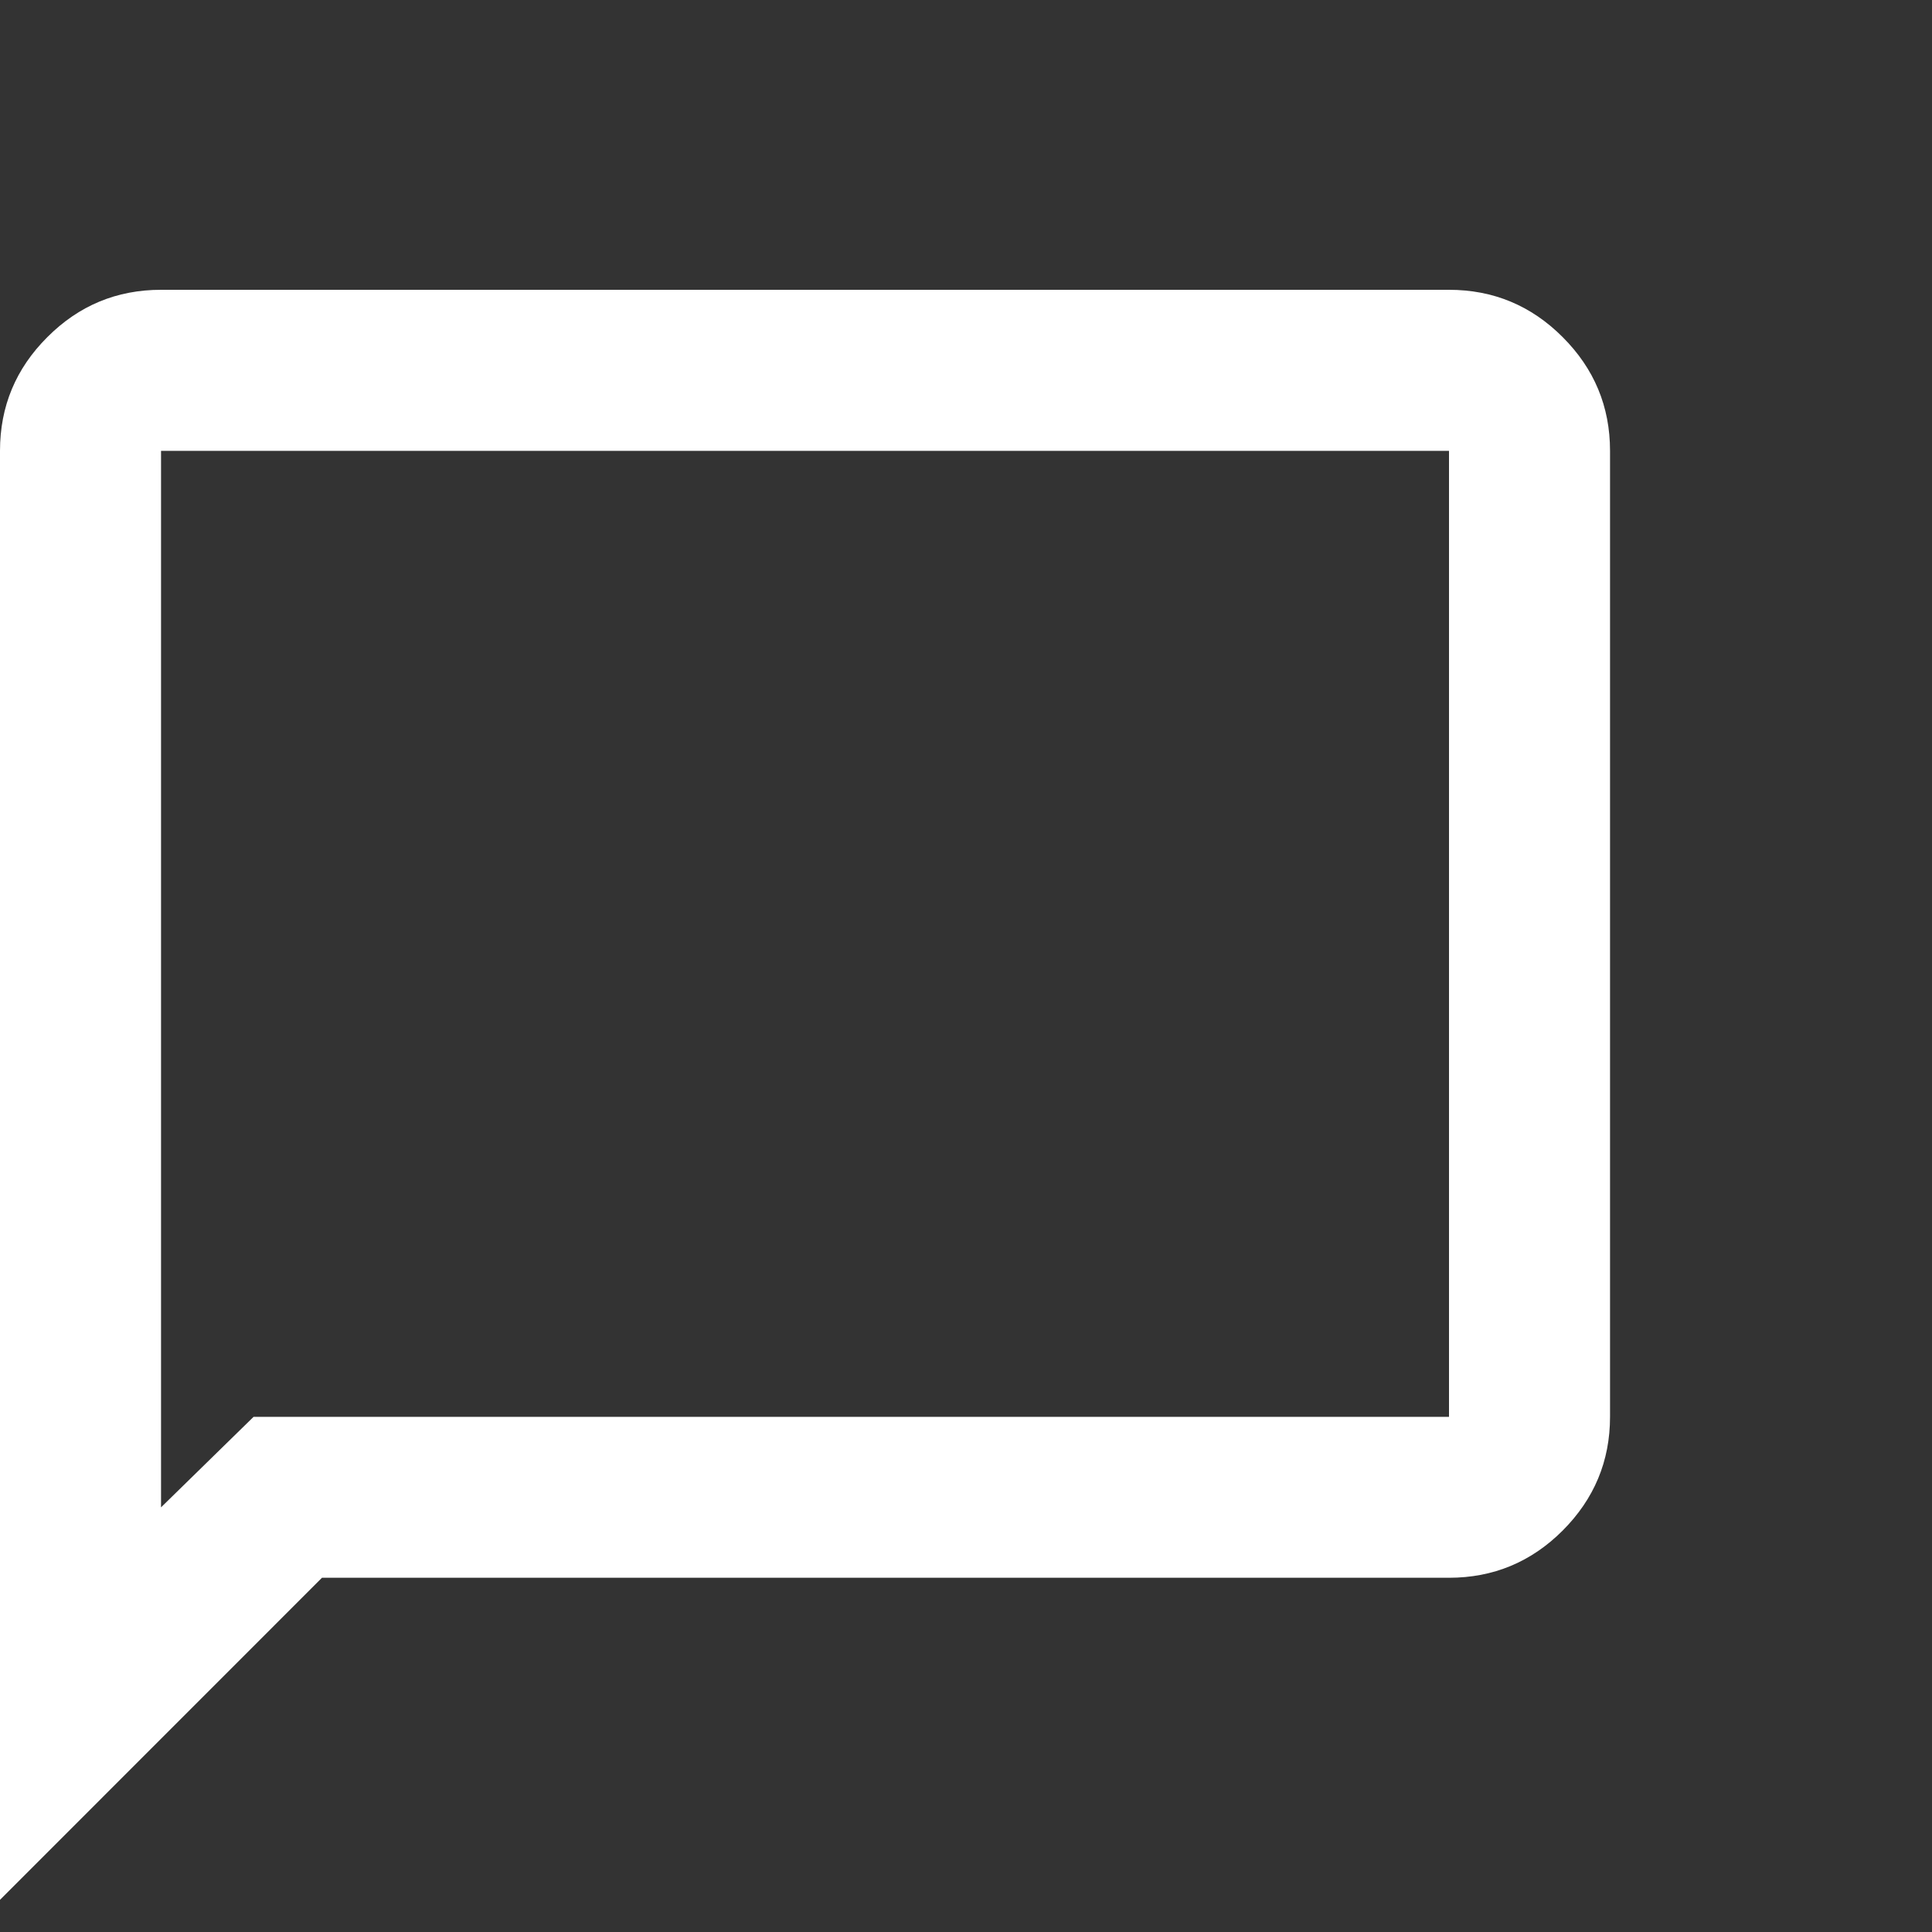 <svg width="20" height="20" viewBox="0 0 20 20" fill="none" xmlns="http://www.w3.org/2000/svg">
<rect x="0" y="0" width="20" height="20" fill="#333333" stroke="none"/>
<path fill="#FFFFFF" d="M0 19.667V4.667C0 4.208 0.163 3.816 0.49 3.49C0.816 3.163 1.208 3 1.667 3H15C15.458 3 15.851 3.163 16.177 3.49C16.503 3.816 16.667 4.208 16.667 4.667V14.667C16.667 15.125 16.503 15.517 16.177 15.844C15.851 16.17 15.458 16.333 15 16.333H3.333L0 19.667ZM2.625 14.667H15V4.667H1.667V15.604L2.625 14.667Z"/>
</svg>
